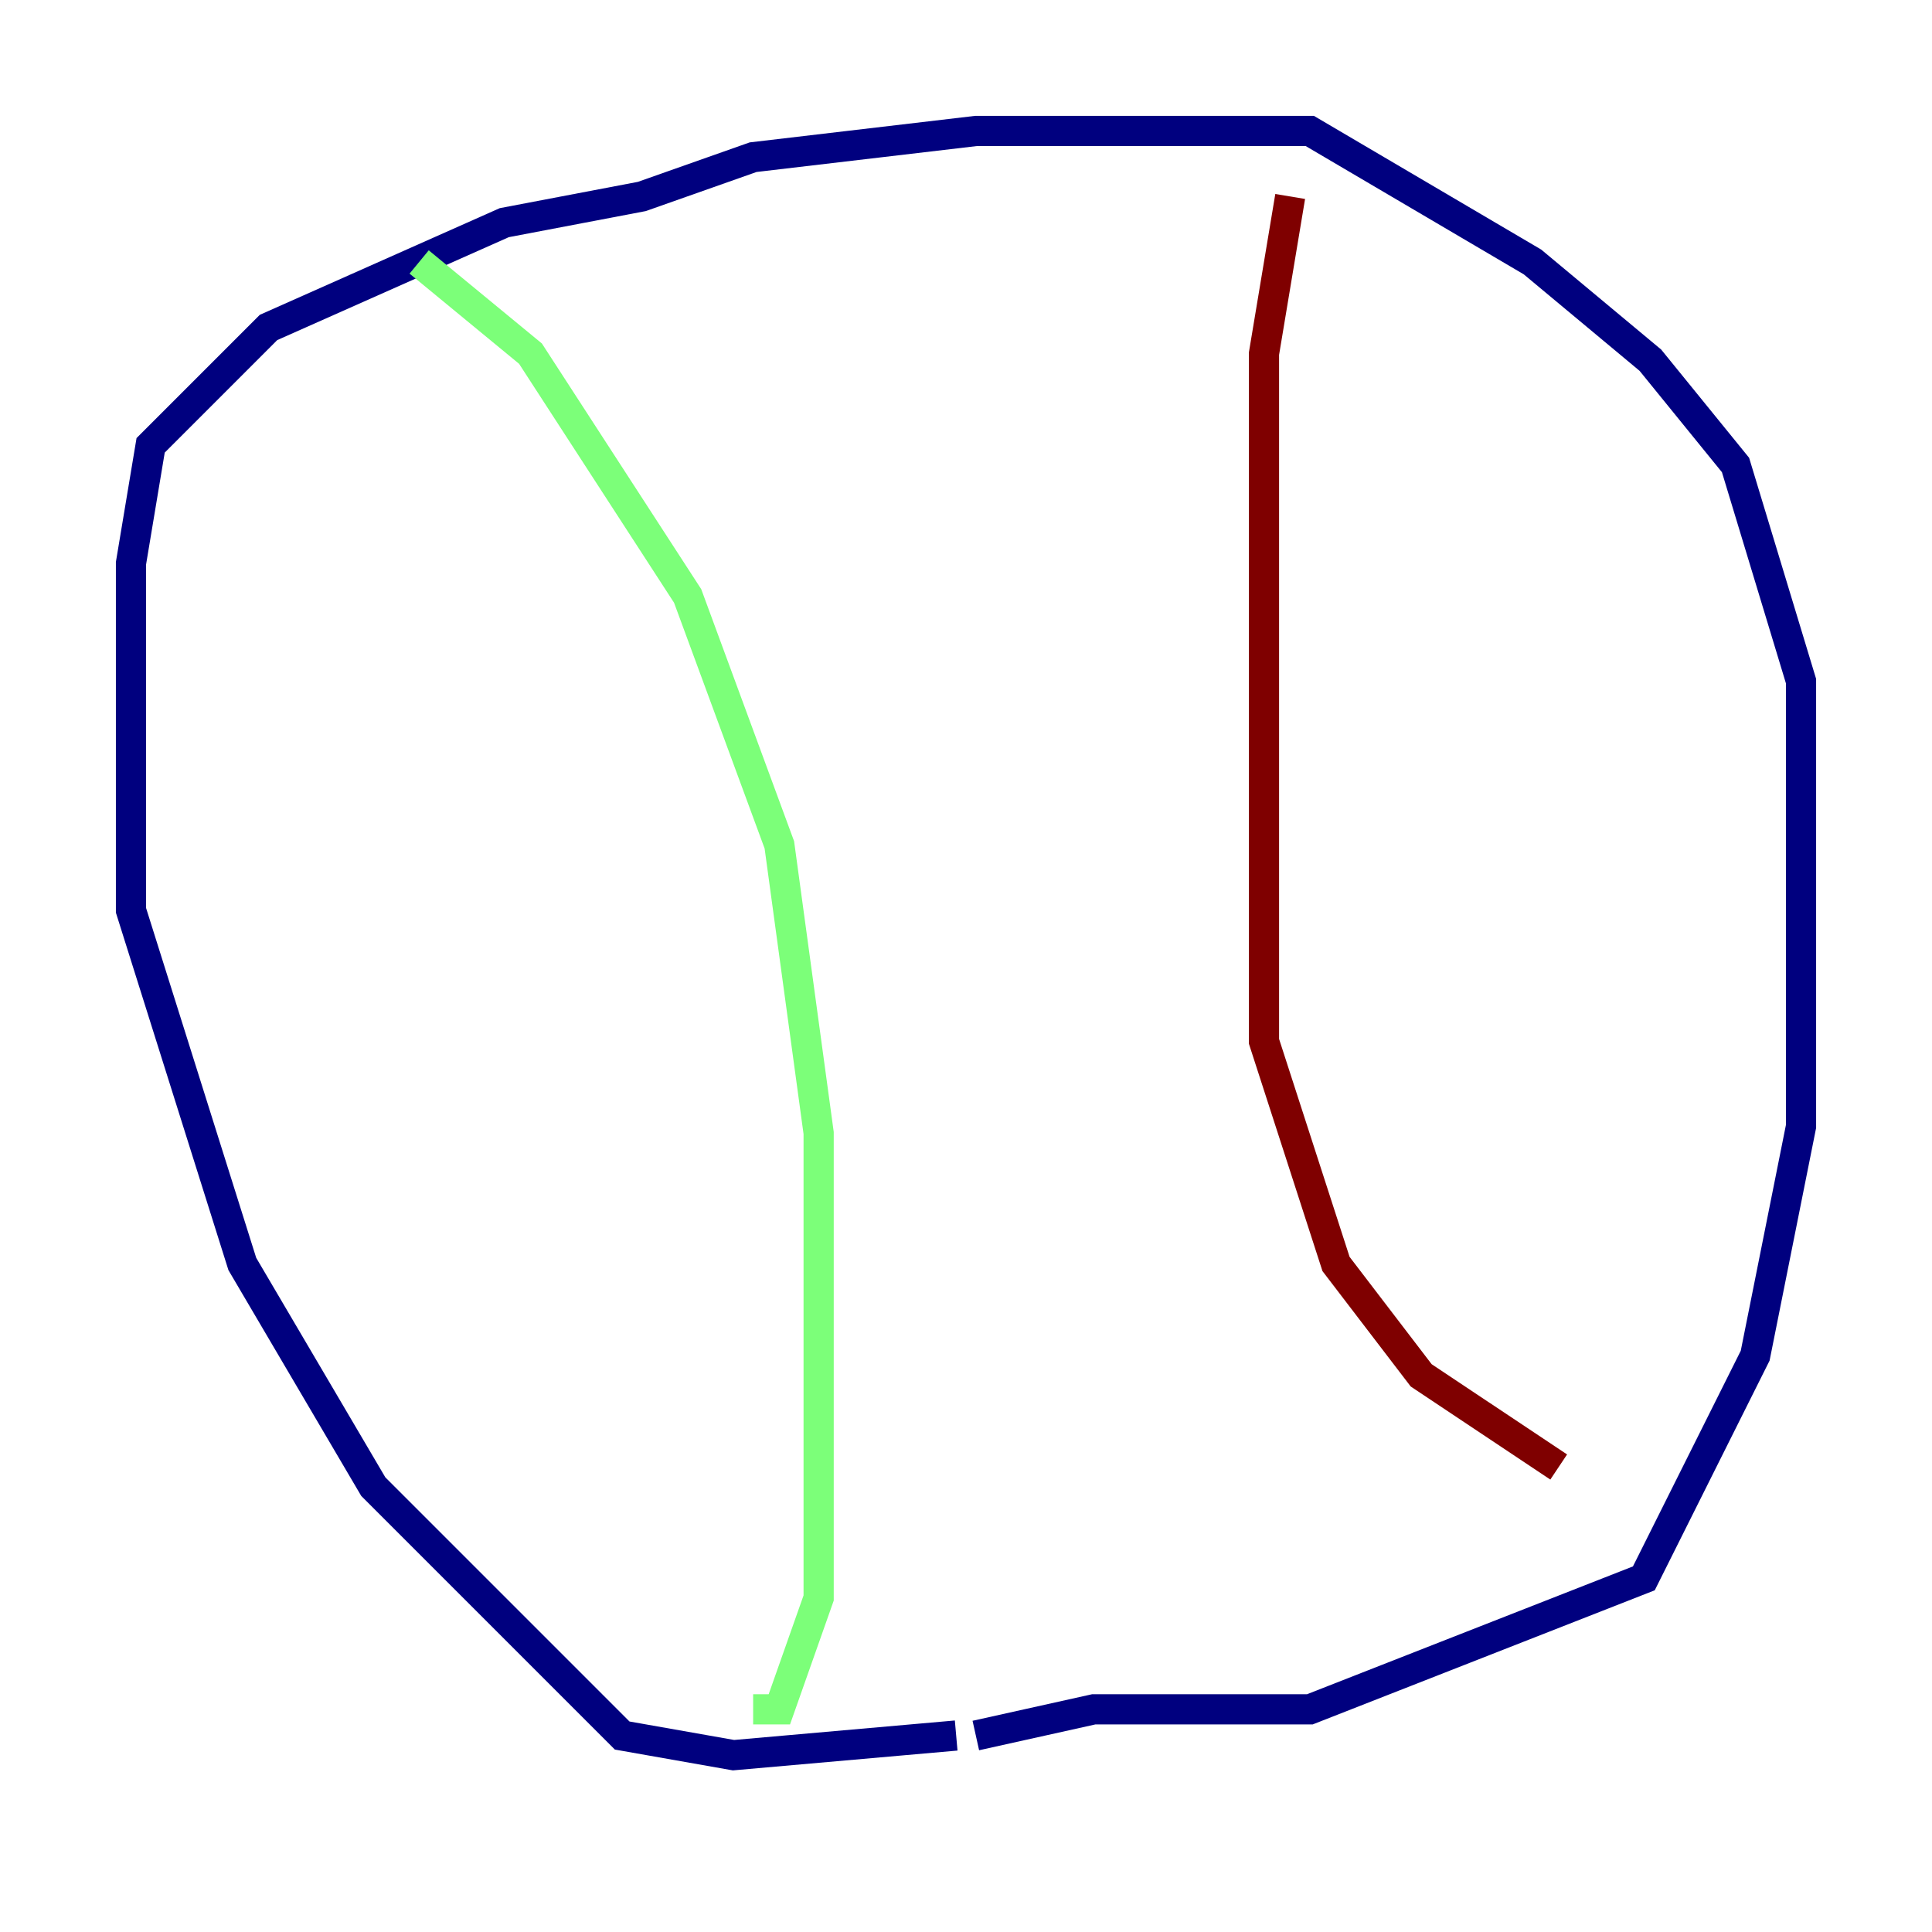 <?xml version="1.0" encoding="utf-8" ?>
<svg baseProfile="tiny" height="128" version="1.2" viewBox="0,0,128,128" width="128" xmlns="http://www.w3.org/2000/svg" xmlns:ev="http://www.w3.org/2001/xml-events" xmlns:xlink="http://www.w3.org/1999/xlink"><defs /><polyline fill="none" points="63.349,114.983 48.597,116.285 41.22,114.983 24.732,98.495 16.054,83.742 8.678,60.312 8.678,37.315 9.98,29.505 17.79,21.695 33.41,14.752 42.522,13.017 49.898,10.414 64.651,8.678 86.78,8.678 101.532,17.356 109.342,23.864 114.983,30.807 119.322,45.125 119.322,74.63 116.285,89.817 108.909,104.57 86.78,113.248 72.461,113.248 64.651,114.983" stroke="#00007f" stroke-width="2" /><polyline fill="none" points="27.77,17.356 35.146,23.43 45.559,39.485 51.634,55.973 54.237,75.064 54.237,105.871 51.634,113.248 49.898,113.248" stroke="#7cff79" stroke-width="2" /><polyline fill="none" points="85.478,13.017 83.742,23.43 83.742,68.99 88.515,83.742 94.156,91.119 103.268,97.193" stroke="#7f0000" stroke-width="2" /></svg>